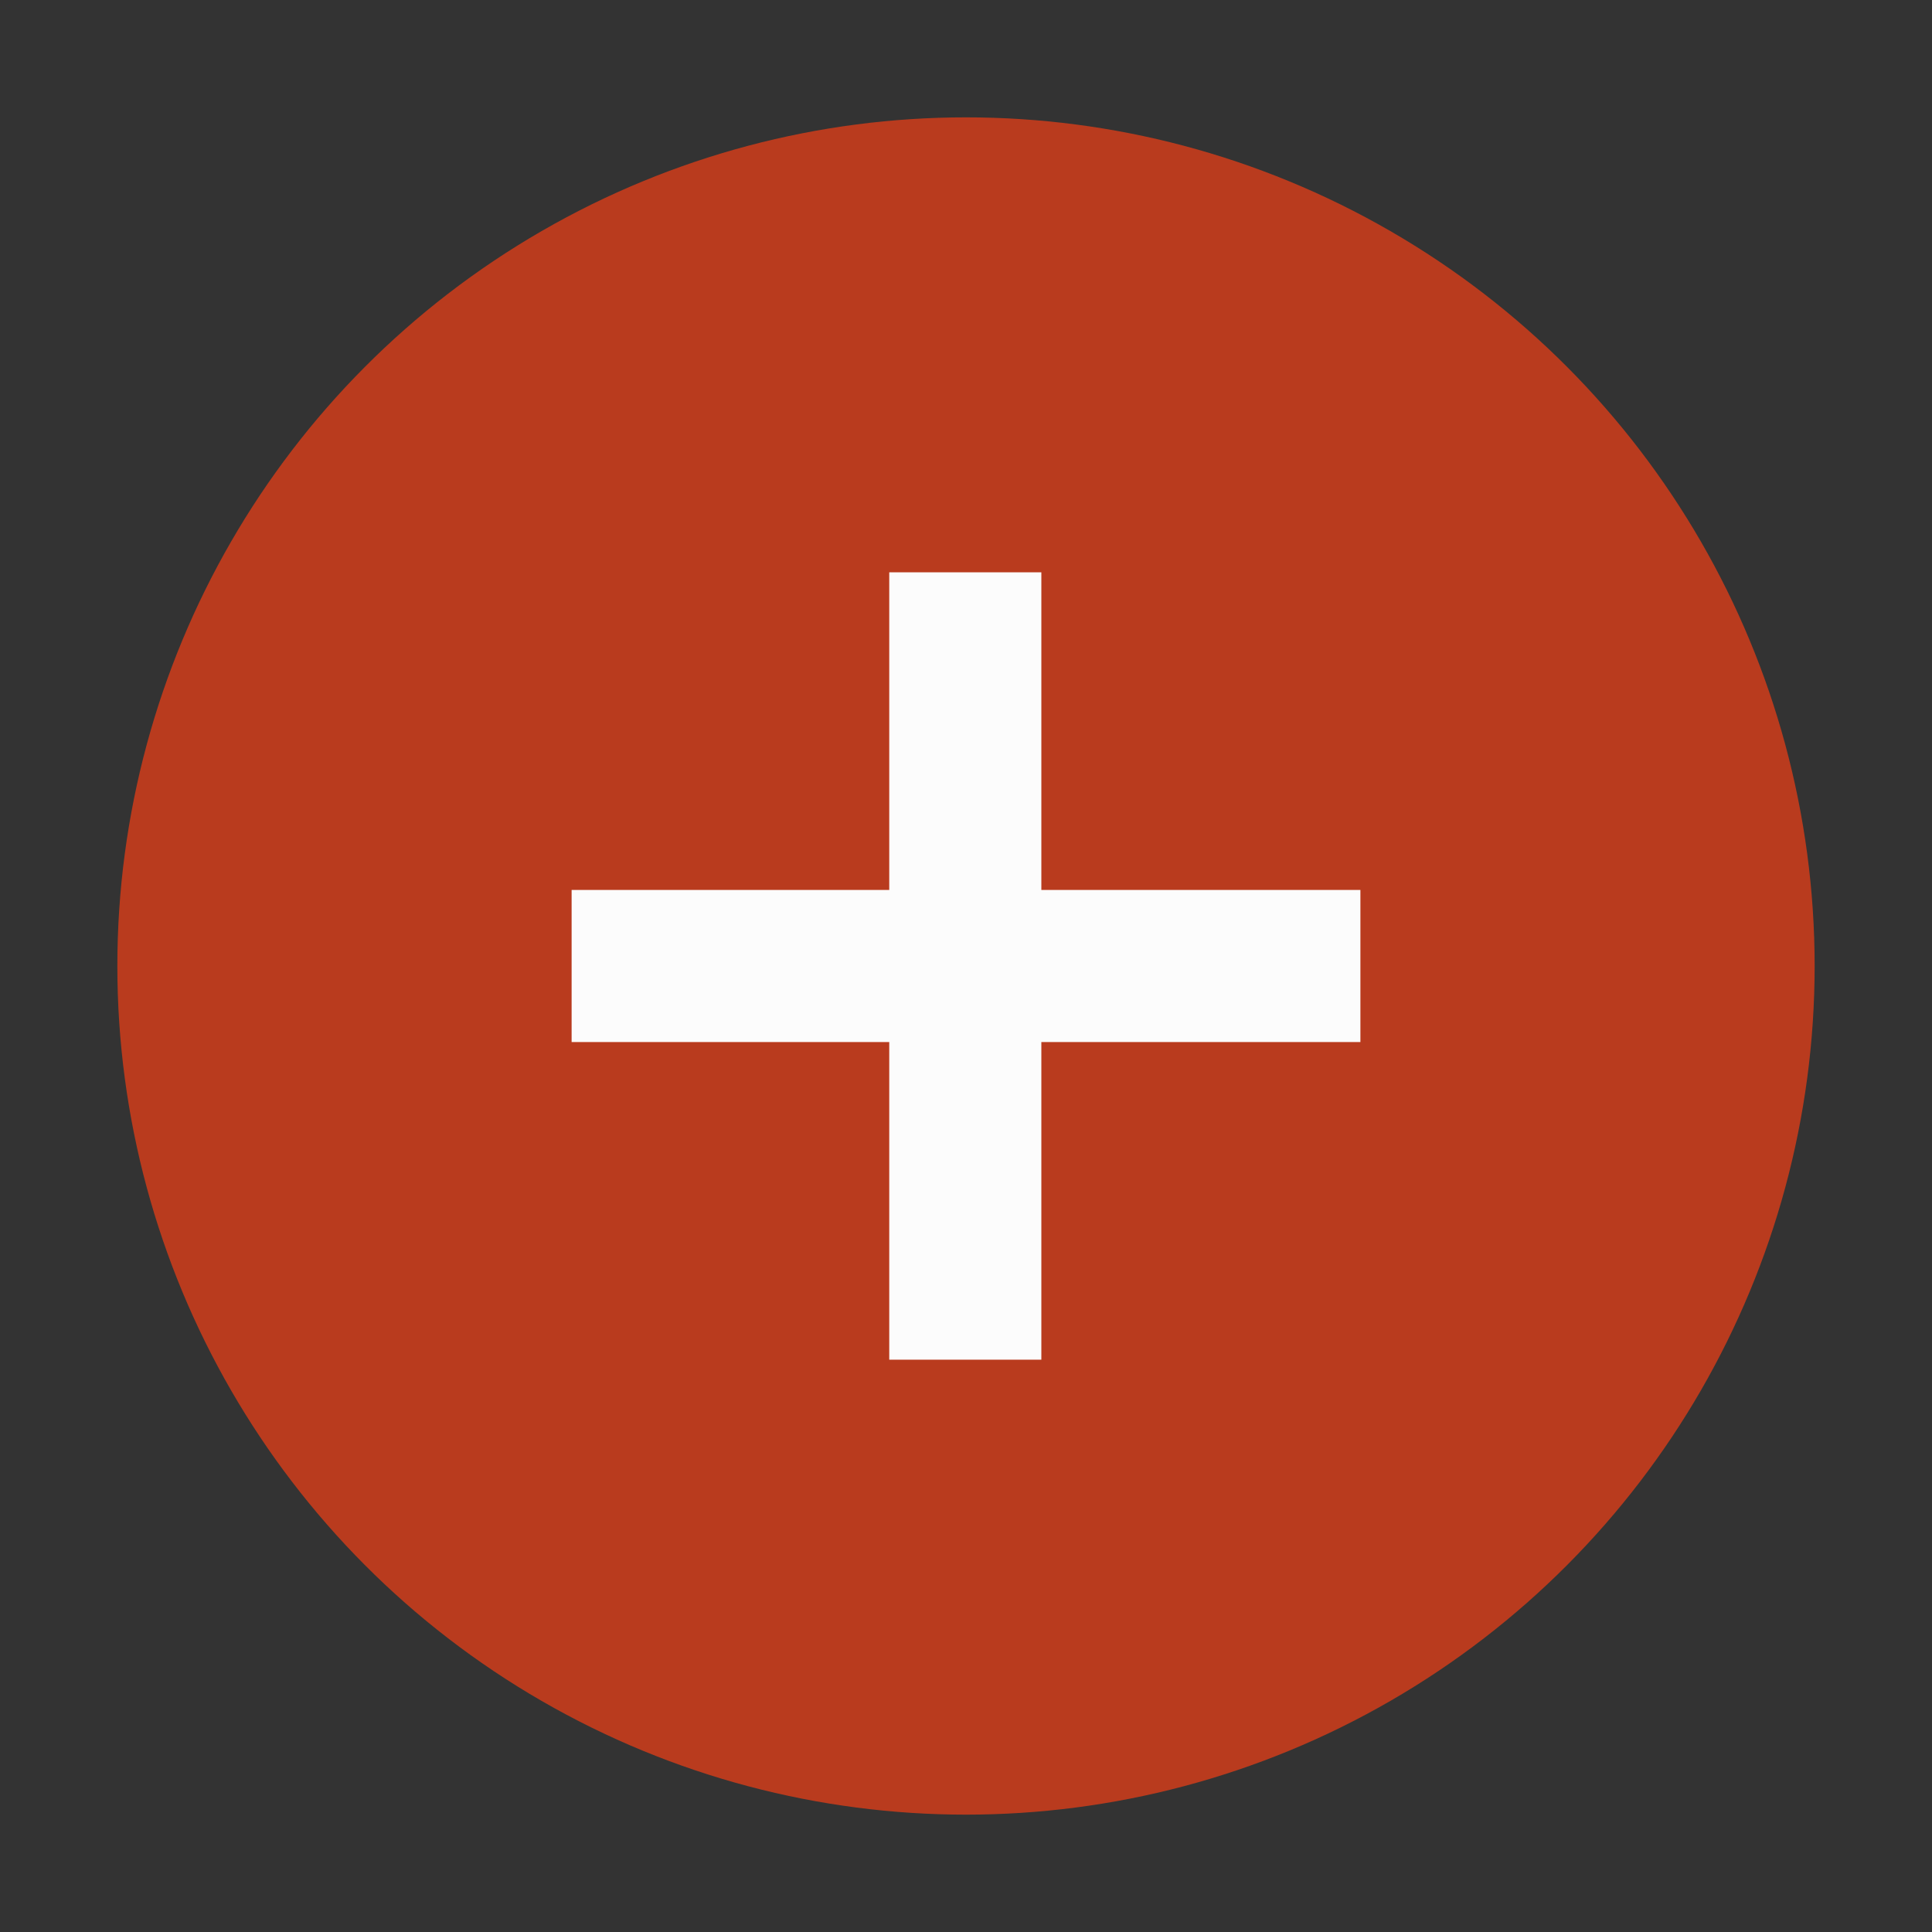 <?xml version="1.0" encoding="utf-8"?>
<!-- Generator: Adobe Illustrator 16.0.0, SVG Export Plug-In . SVG Version: 6.00 Build 0)  -->
<!DOCTYPE svg PUBLIC "-//W3C//DTD SVG 1.1//EN" "http://www.w3.org/Graphics/SVG/1.1/DTD/svg11.dtd">
<svg version="1.1" id="Layer_1" xmlns="http://www.w3.org/2000/svg" xmlns:xlink="http://www.w3.org/1999/xlink" x="0px" y="0px"
	 width="105px" height="104.999px" viewBox="0 0 105 104.999" enable-background="new 0 0 105 104.999" xml:space="preserve">
<rect x="0" y="0" width="105" height="104.999" fill="#333333" stroke="none"/>
<circle fill="#B93B1E" cx="52.5" cy="52.5" r="46.122"/>
<g>
	<path fill="#FCFCFC" d="M31.066,48.367h17.263V31.104h8.266v17.263h17.34v8.266h-17.34v17.263h-8.266V56.633H31.066V48.367z"/>
</g>
</svg>
